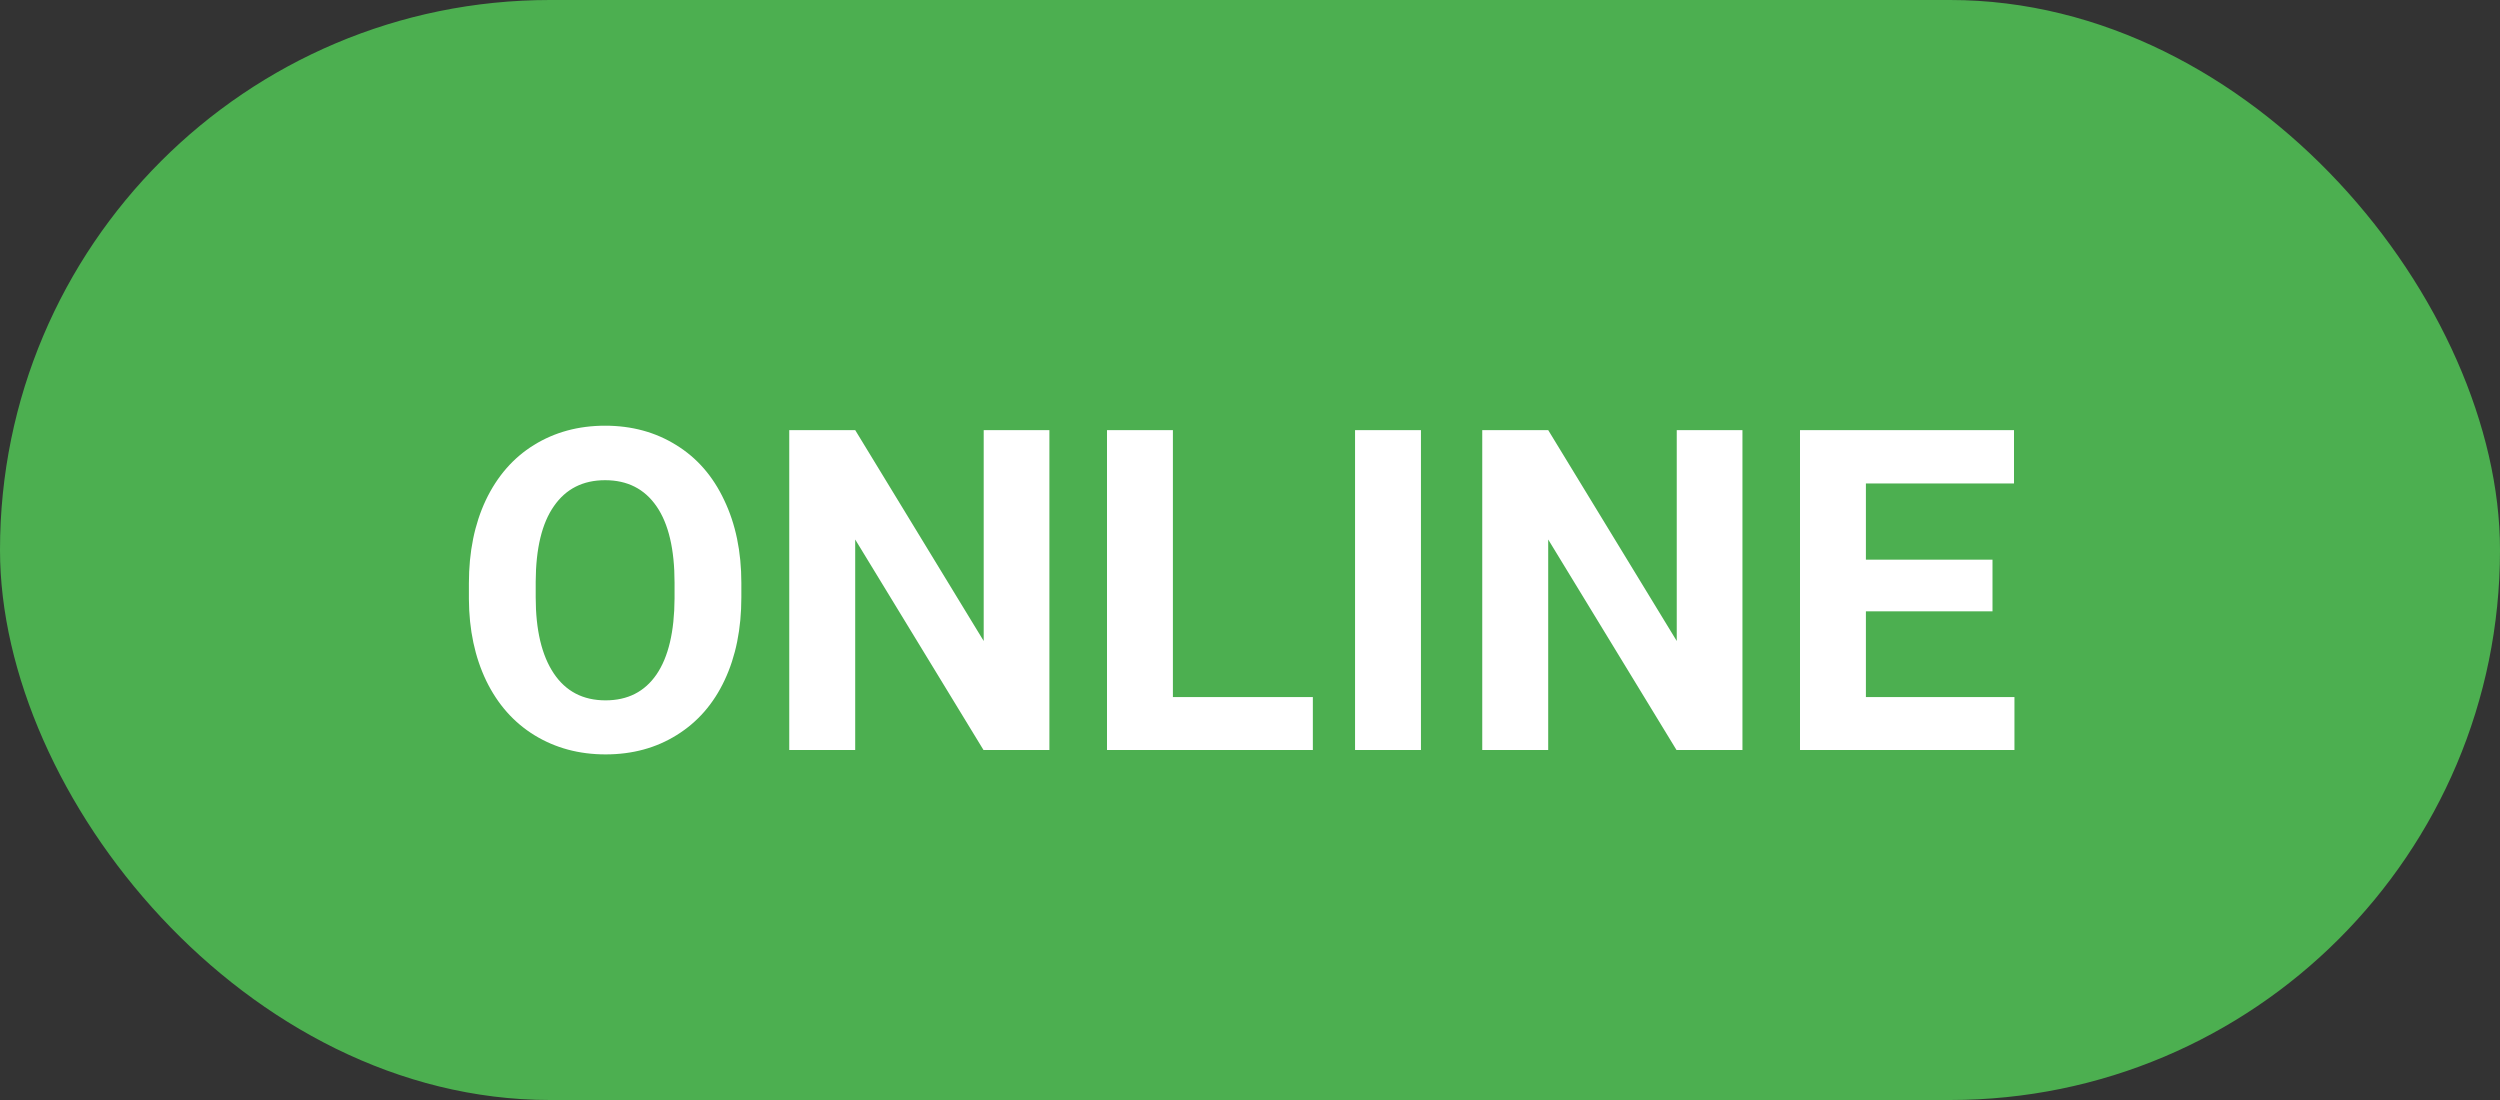 <svg viewBox="0 0 50 22" >
<rect x="0" y="0" width="50" height="22" fill="#333333" stroke="none"/>
<rect width="50" height="22" rx="11" fill="#4CAF50"/>
<path d="M14.827 11.946C14.827 12.576 14.716 13.128 14.493 13.602C14.271 14.077 13.951 14.443 13.535 14.701C13.122 14.959 12.648 15.088 12.111 15.088C11.581 15.088 11.108 14.96 10.692 14.706C10.276 14.451 9.954 14.087 9.725 13.616C9.497 13.141 9.381 12.596 9.378 11.981V11.665C9.378 11.035 9.491 10.481 9.716 10.003C9.945 9.523 10.266 9.155 10.679 8.9C11.095 8.643 11.569 8.514 12.102 8.514C12.636 8.514 13.109 8.643 13.522 8.9C13.938 9.155 14.259 9.523 14.484 10.003C14.713 10.481 14.827 11.033 14.827 11.66V11.946ZM13.491 11.656C13.491 10.985 13.371 10.475 13.131 10.127C12.891 9.778 12.548 9.604 12.102 9.604C11.66 9.604 11.319 9.776 11.079 10.122C10.838 10.465 10.717 10.969 10.714 11.634V11.946C10.714 12.599 10.834 13.106 11.074 13.466C11.315 13.827 11.66 14.007 12.111 14.007C12.554 14.007 12.894 13.834 13.131 13.488C13.368 13.14 13.488 12.633 13.491 11.968V11.656ZM20.988 15H19.67L17.104 10.79V15H15.785V8.602H17.104L19.674 12.82V8.602H20.988V15ZM23.458 13.941H26.257V15H22.14V8.602H23.458V13.941ZM28.419 15H27.101V8.602H28.419V15ZM34.849 15H33.53L30.964 10.79V15H29.645V8.602H30.964L33.535 12.82V8.602H34.849V15ZM39.85 12.227H37.318V13.941H40.289V15H36V8.602H40.28V9.669H37.318V11.194H39.85V12.227Z" fill="white"/>
</svg>
